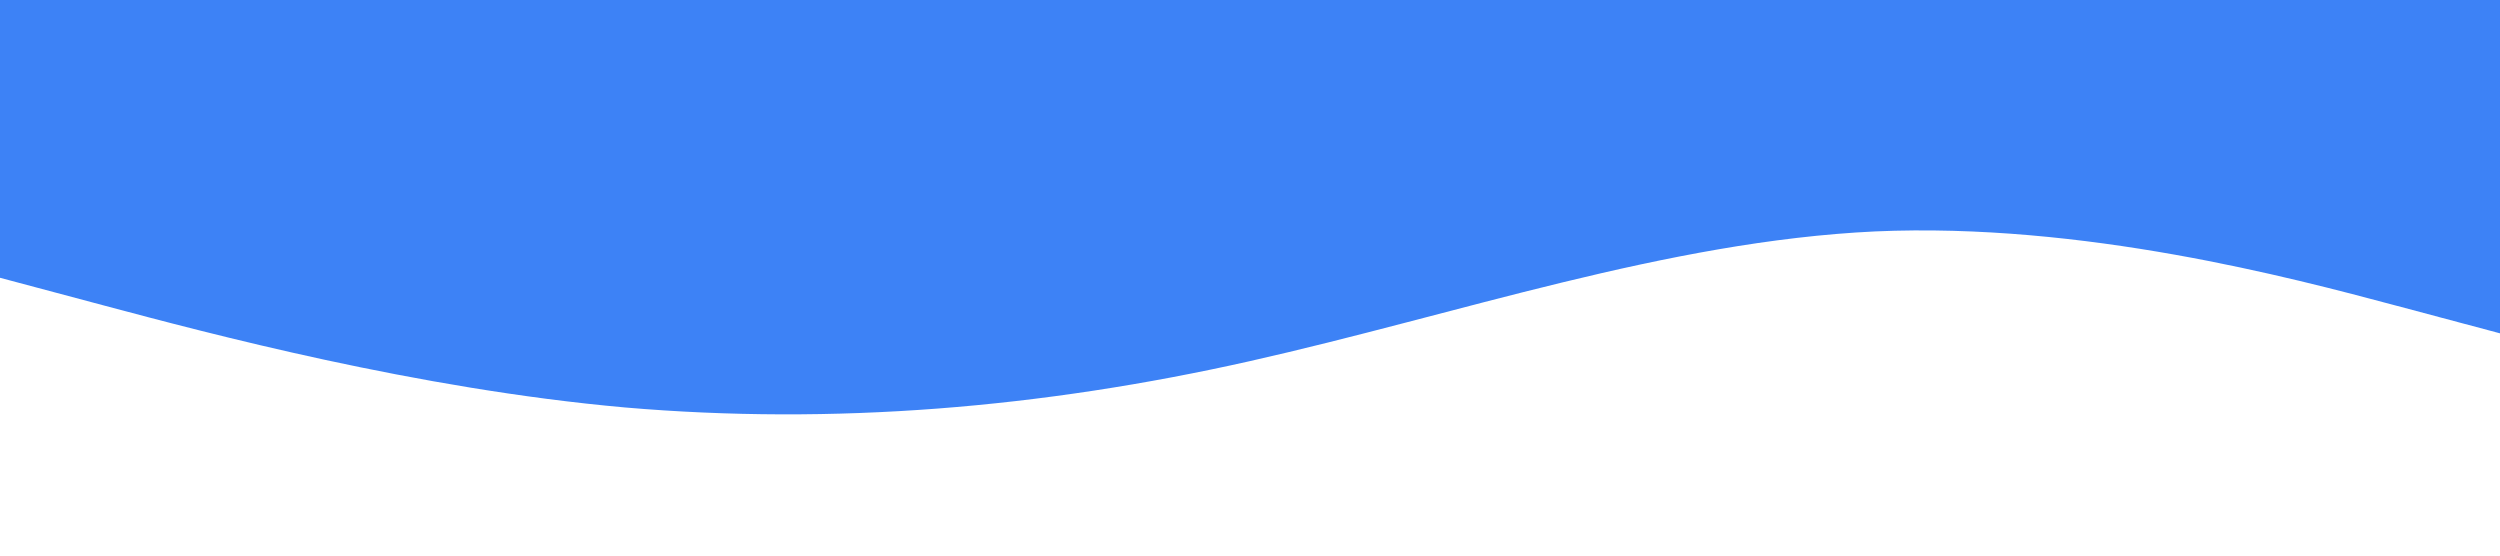 <?xml version="1.0" standalone="no"?><svg xmlns="http://www.w3.org/2000/svg" viewBox="0 0 1440 320"><path fill="#3d82f6" fill-opacity="1" d="M0,160L60,176C120,192,240,224,360,234.7C480,245,600,235,720,208C840,181,960,139,1080,133.3C1200,128,1320,160,1380,176L1440,192L1440,0L1380,0C1320,0,1200,0,1080,0C960,0,840,0,720,0C600,0,480,0,360,0C240,0,120,0,60,0L0,0Z"></path></svg>
